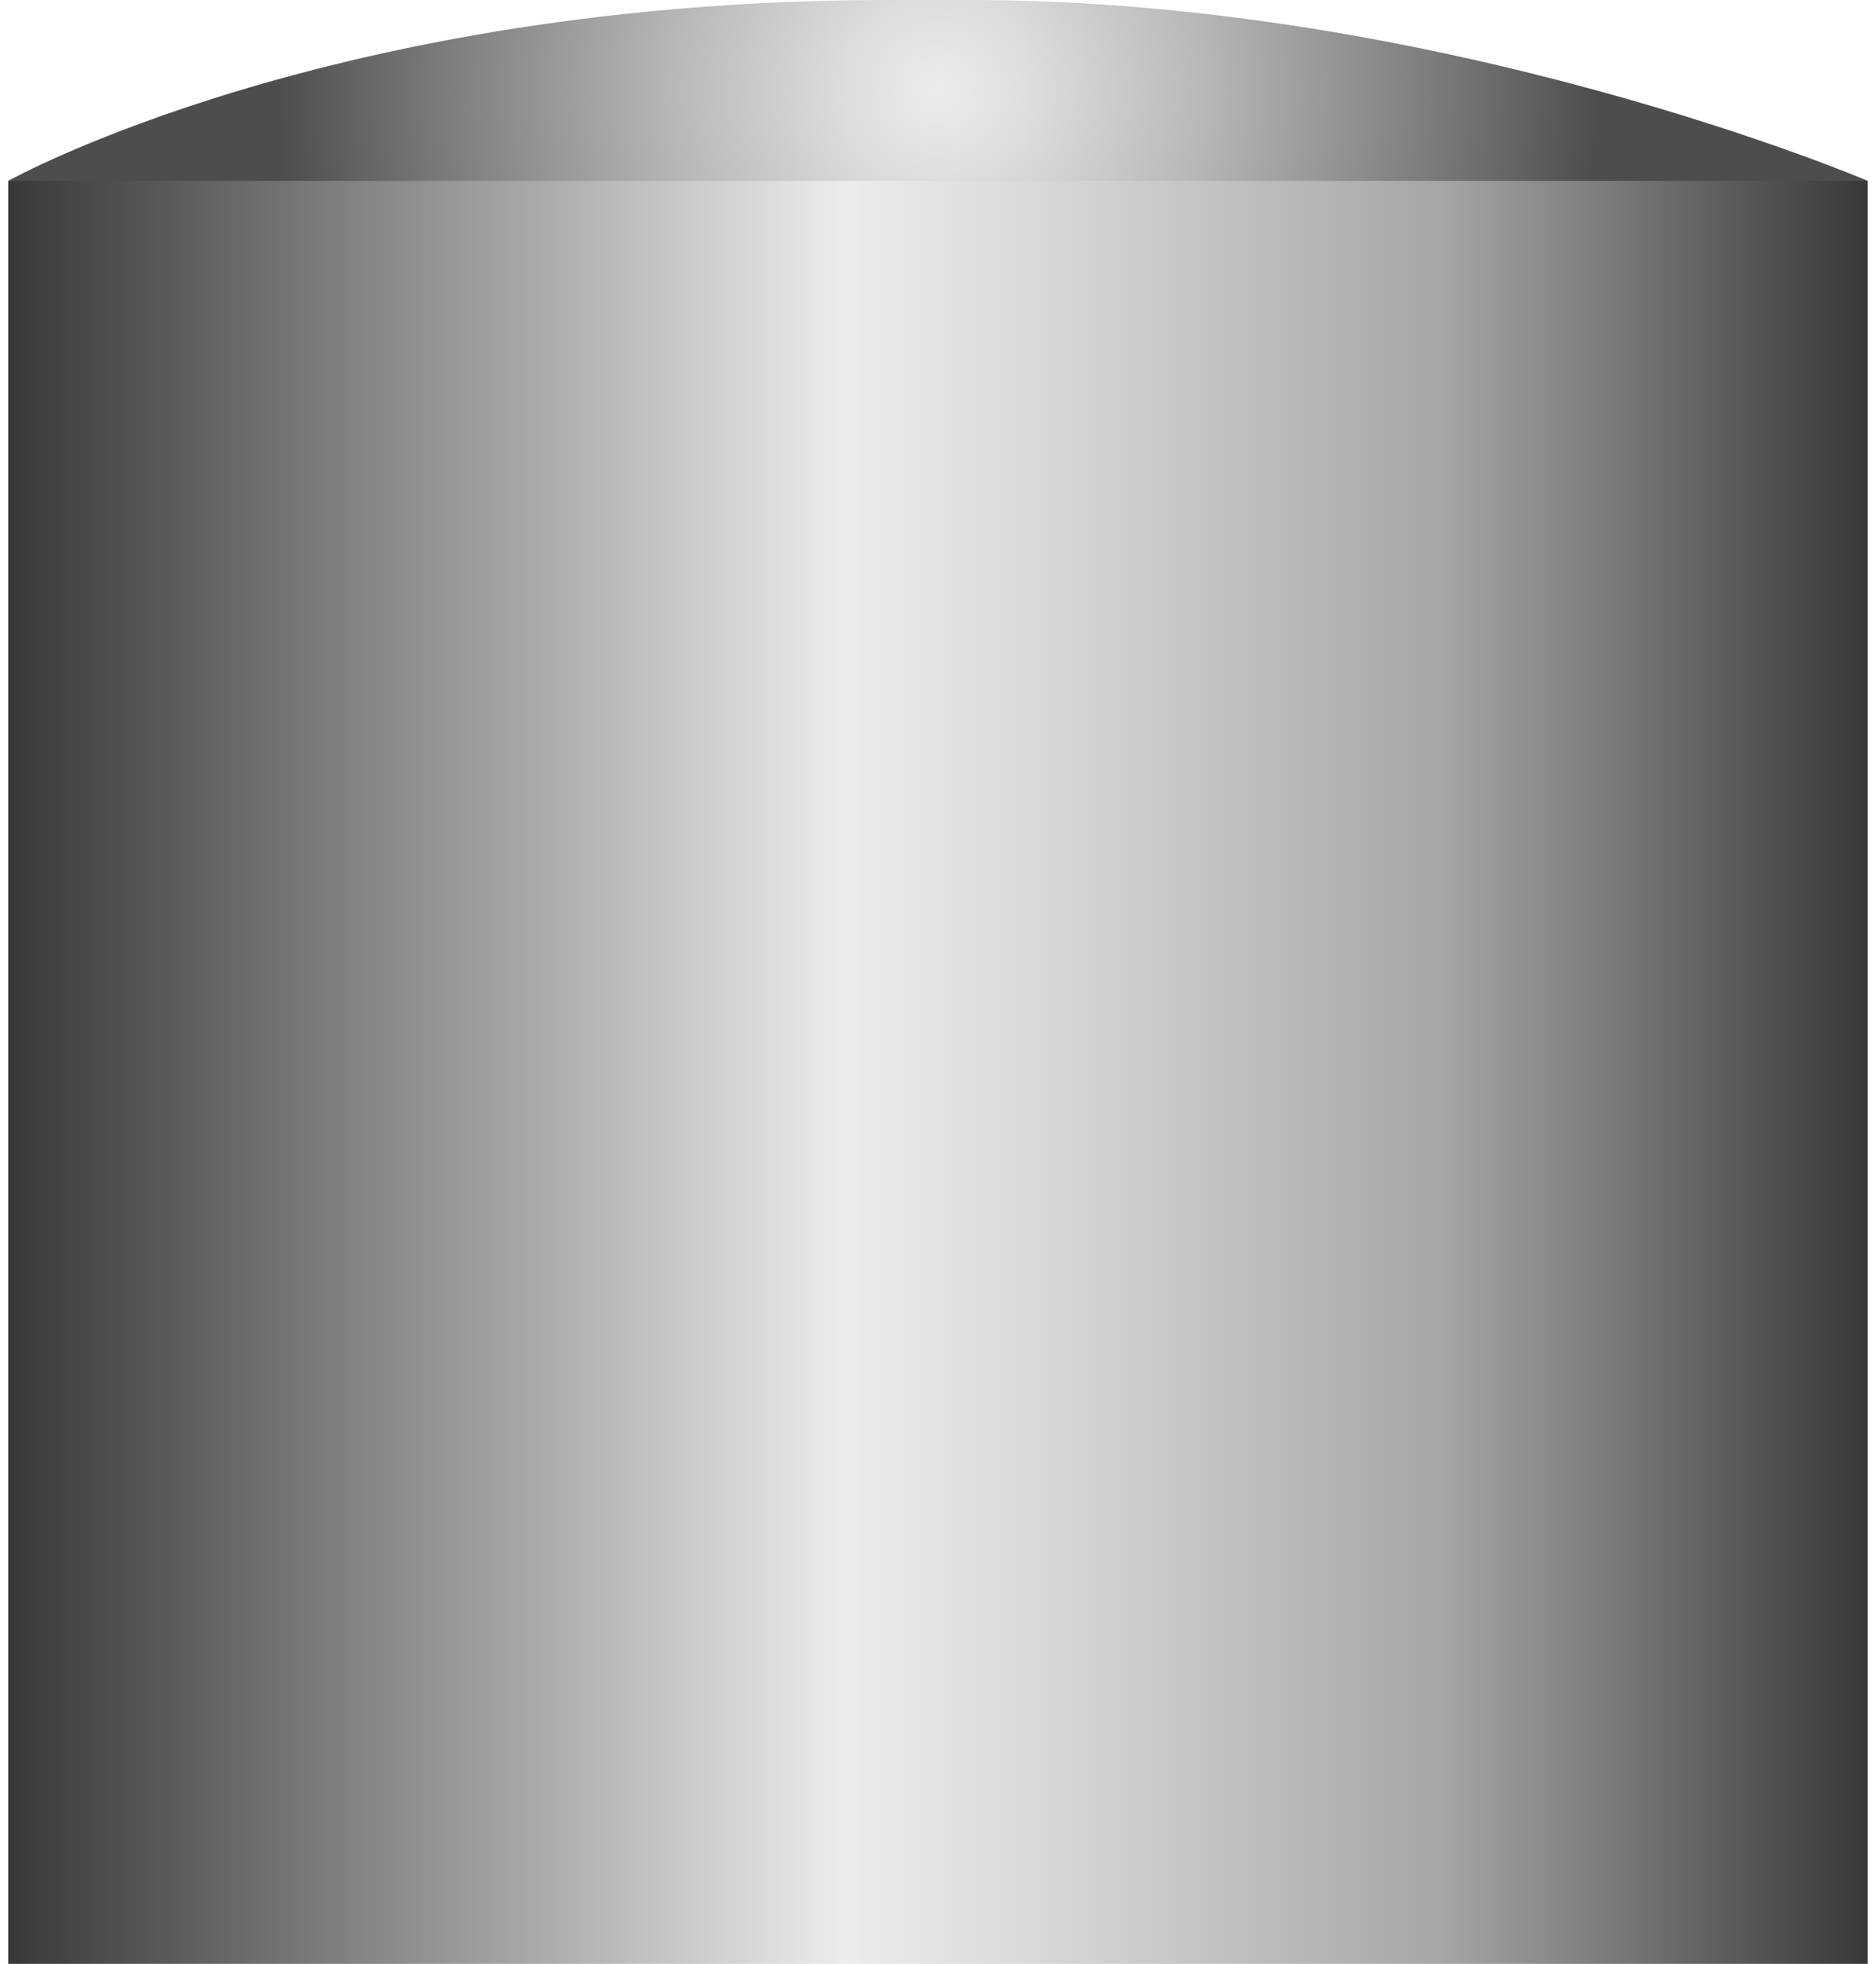 <!DOCTYPE svg PUBLIC "-//W3C//DTD SVG 1.1//EN" "http://www.w3.org/Graphics/SVG/1.1/DTD/svg11.dtd"><svg version="1.1" xmlns="http://www.w3.org/2000/svg" xmlns:xlink="http://www.w3.org/1999/xlink" width="107px" height="112px" viewBox="0 0 106.531 112.5" enable-background="new 0 0 106.531 112.5" xml:space="preserve">
<g id="Group_TankBody">
<path fill="#B2B2B2" d="M0,10.36h106.531v0.901H0V10.36z" />
<radialGradient id="SVGID_1_" cx="53.266" cy="5.18" r="37.842" gradientUnits="userSpaceOnUse">
	<stop offset="0" style="stop-color:#ECECEC" />
	<stop offset="0.14" style="stop-color:#DDDDDD" />
	<stop offset="0.4" style="stop-color:#B8B8B8" />
	<stop offset="0.75" style="stop-color:#7C7C7C" />
	<stop offset="1" style="stop-color:#4D4D4D" />
</radialGradient>
<path fill="url(#SVGID_1_)" d="M55.067,0c-1.154,0-3.463,0-4.617,0C18.516,0,0,10.36,0,10.36h106.531  C106.531,10.36,82.266,0,55.067,0z" />
<linearGradient id="SVGID_2_" gradientUnits="userSpaceOnUse" x1="0" y1="61.43" x2="106.531" y2="61.43">
	<stop offset="0" style="stop-color:#383838" />
	<stop offset="0.45" style="stop-color:#ECECEC" />
	<stop offset="0.55" style="stop-color:#D9D9D9" />
	<stop offset="0.76" style="stop-color:#A8A8A8" />
	<stop offset="0.77" style="stop-color:#A6A6A6" />
	<stop offset="1" style="stop-color:#383838" />
</linearGradient>
<rect y="10.36" fill="url(#SVGID_2_)" width="106.531" height="102.14" />
</g>
</svg>